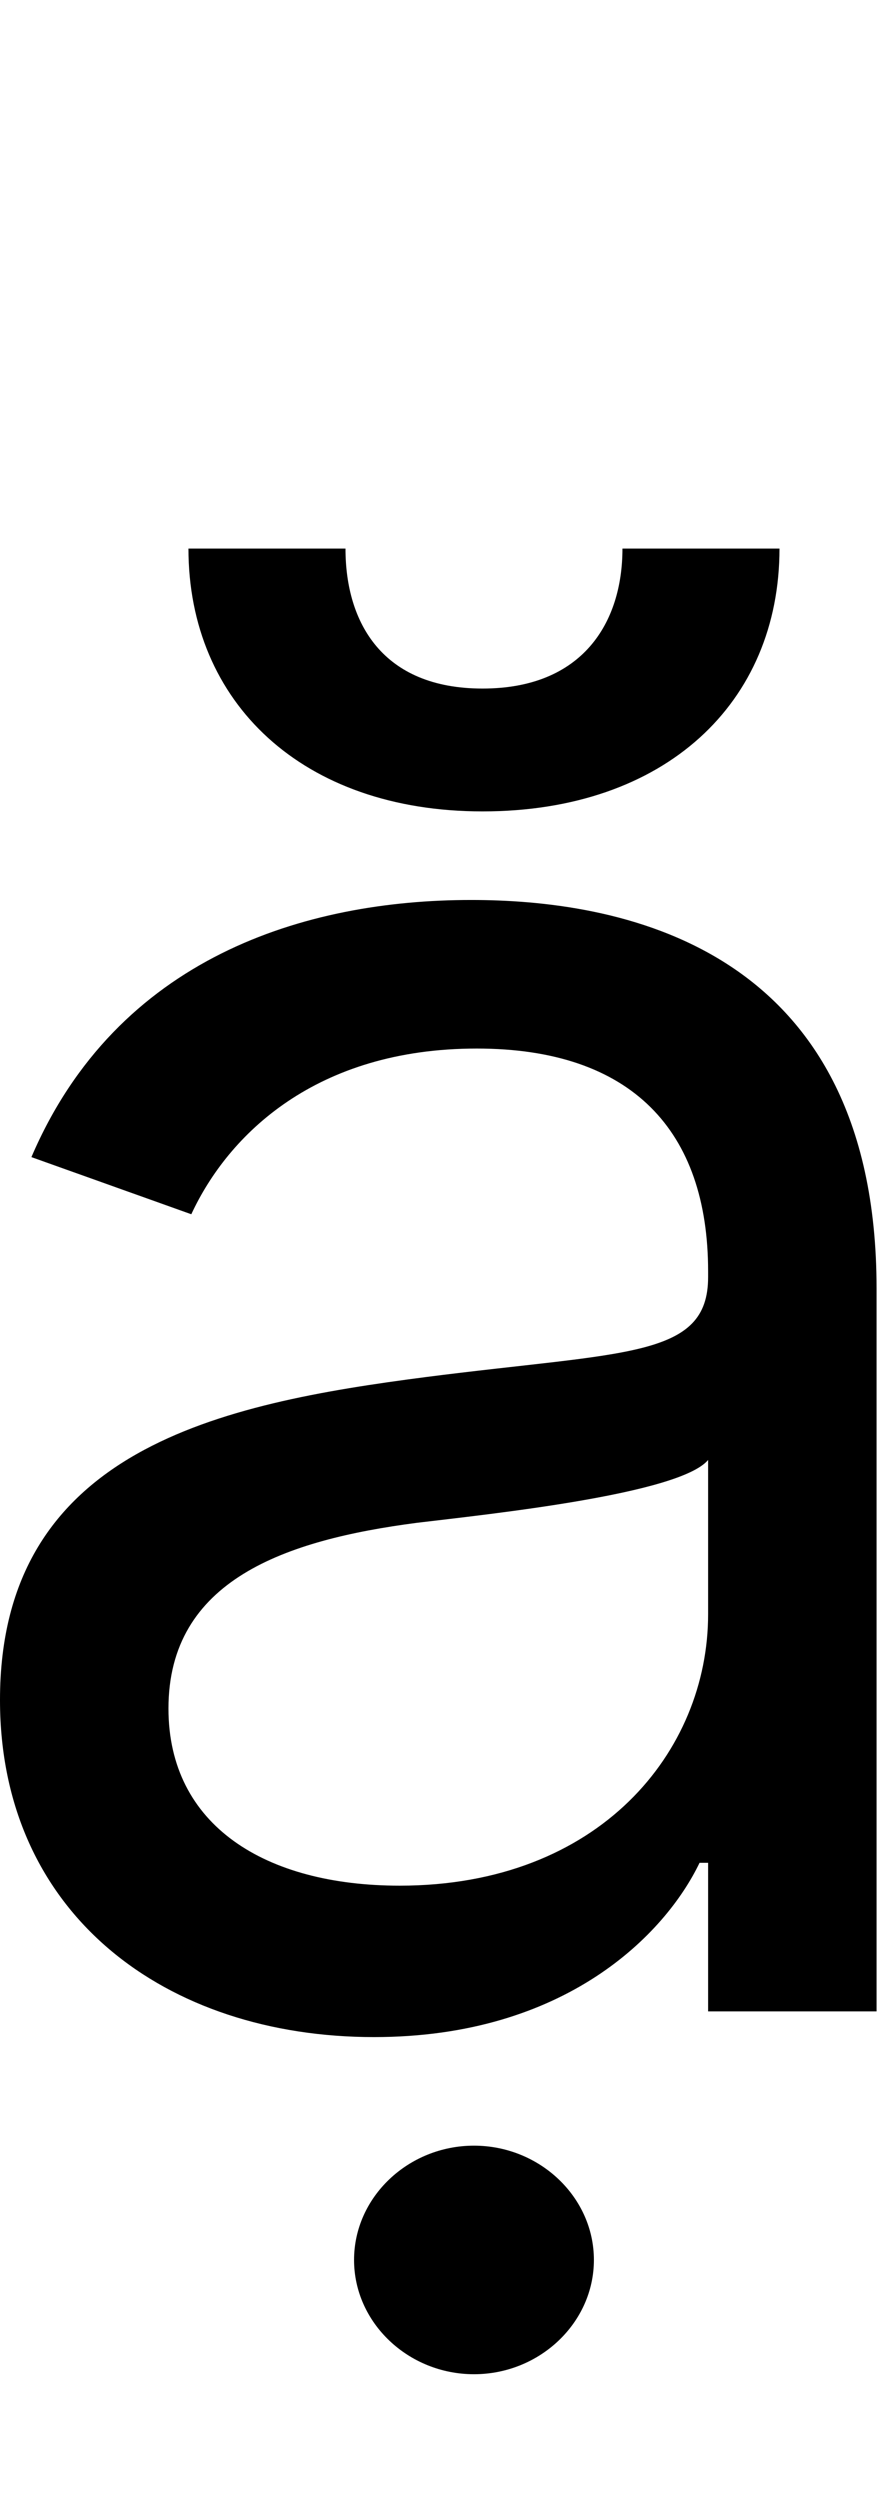 <svg id="svg-abrevedotbelow" xmlns="http://www.w3.org/2000/svg" width="123" height="350"><path d="M668 36C936 36 1076 -108 1124 -208H1136V0H1372V-1012C1372 -1500 1000 -1556 804 -1556C572 -1556 308 -1476 188 -1196L412 -1116C464 -1228 587 -1348 812 -1348C1029 -1348 1136 -1233 1136 -1036V-1028C1136 -914 1020 -924 740 -888C455 -851 144 -788 144 -436C144 -136 376 36 668 36ZM704 -176C516 -176 380 -260 380 -424C380 -604 544 -660 728 -684C828 -696 1096 -724 1136 -772V-556C1136 -364 984 -176 704 -176ZM1016 -2048C1016 -1944 960 -1852 820 -1852C680 -1852 628 -1944 628 -2048H408C408 -1832 568 -1680 820 -1680C1076 -1680 1236 -1832 1236 -2048ZM808 508C900 508 976 436 976 348C976 260 900 188 808 188C716 188 640 260 640 348C640 436 716 508 808 508Z" transform="translate(-14.4 281.6) scale(0.1)"/></svg>
